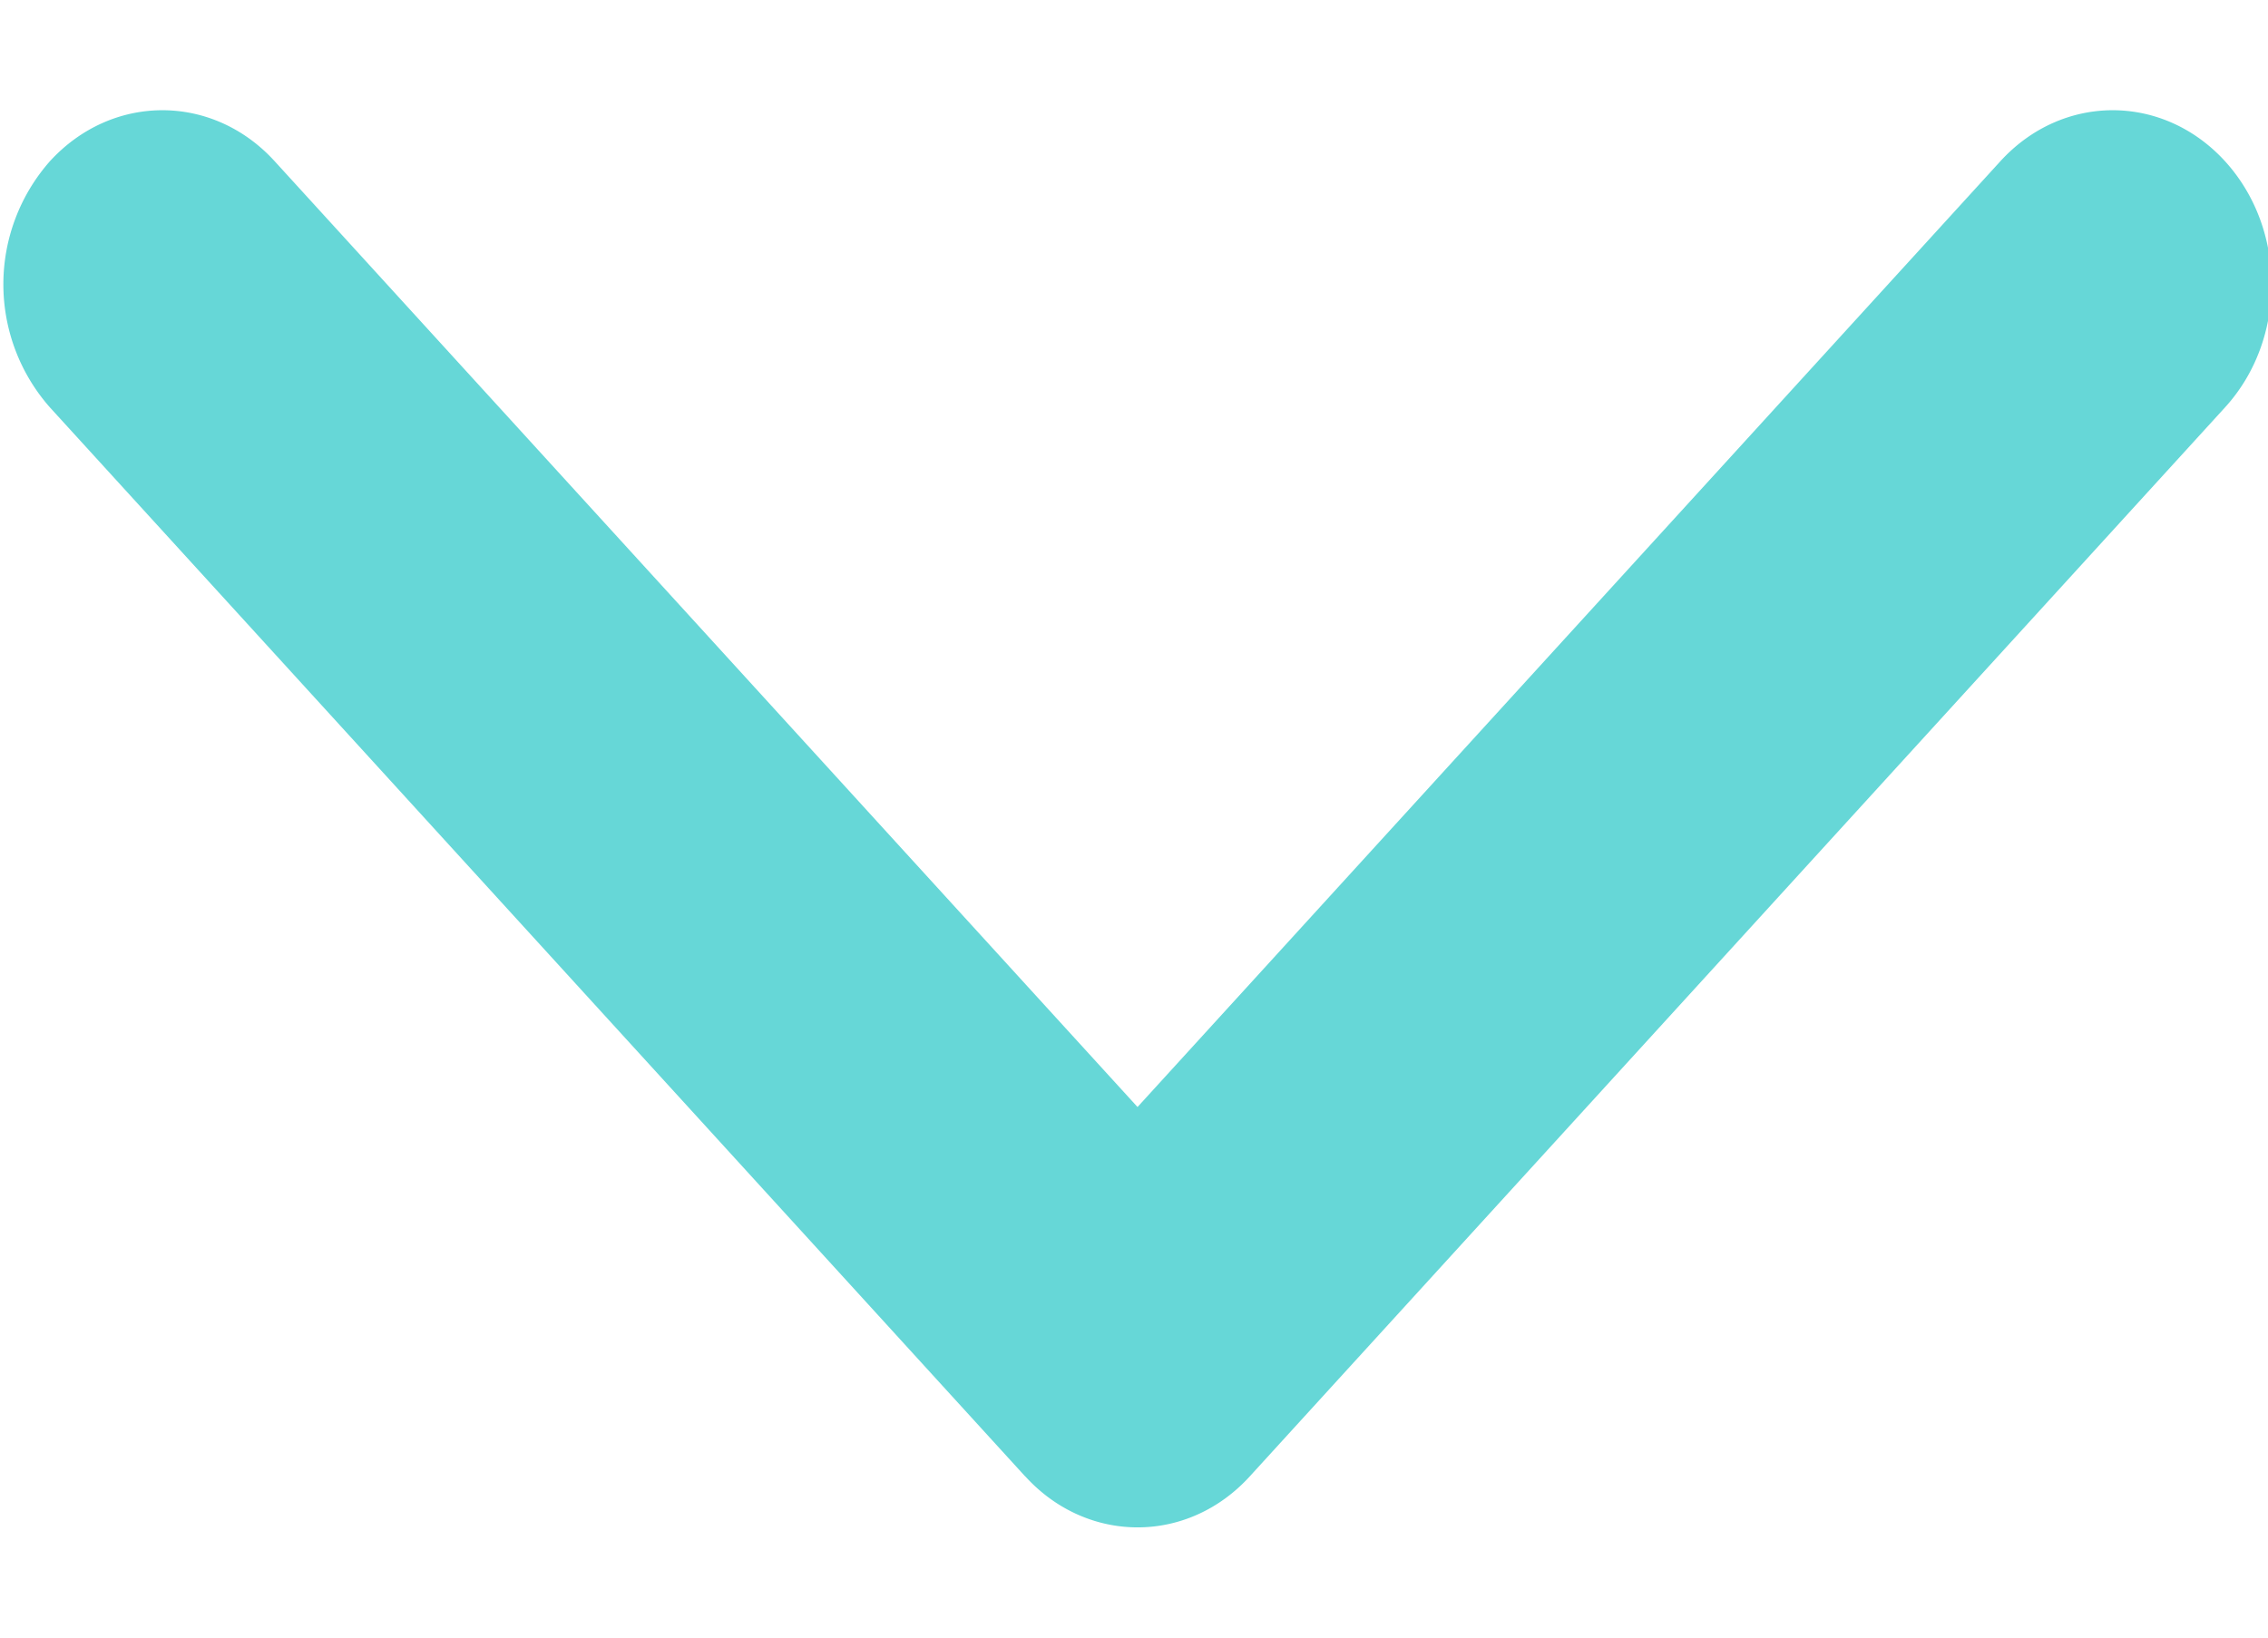 <svg xmlns="http://www.w3.org/2000/svg" width="18" height="13" viewBox="0 0 18 13">
    <path fill="#66D7D7" fill-rule="nonzero" d="M8.136 11.72L.396 3.234a1.477 1.477 0 0 1 0-1.954C.89.74 1.688.74 2.18 1.28l6.848 7.508 6.848-7.508c.493-.54 1.29-.54 1.783 0 .492.54.492 1.415 0 1.954l-7.74 8.486c-.246.27-.568.405-.89.405-.323 0-.646-.135-.892-.405z"/>
</svg>
